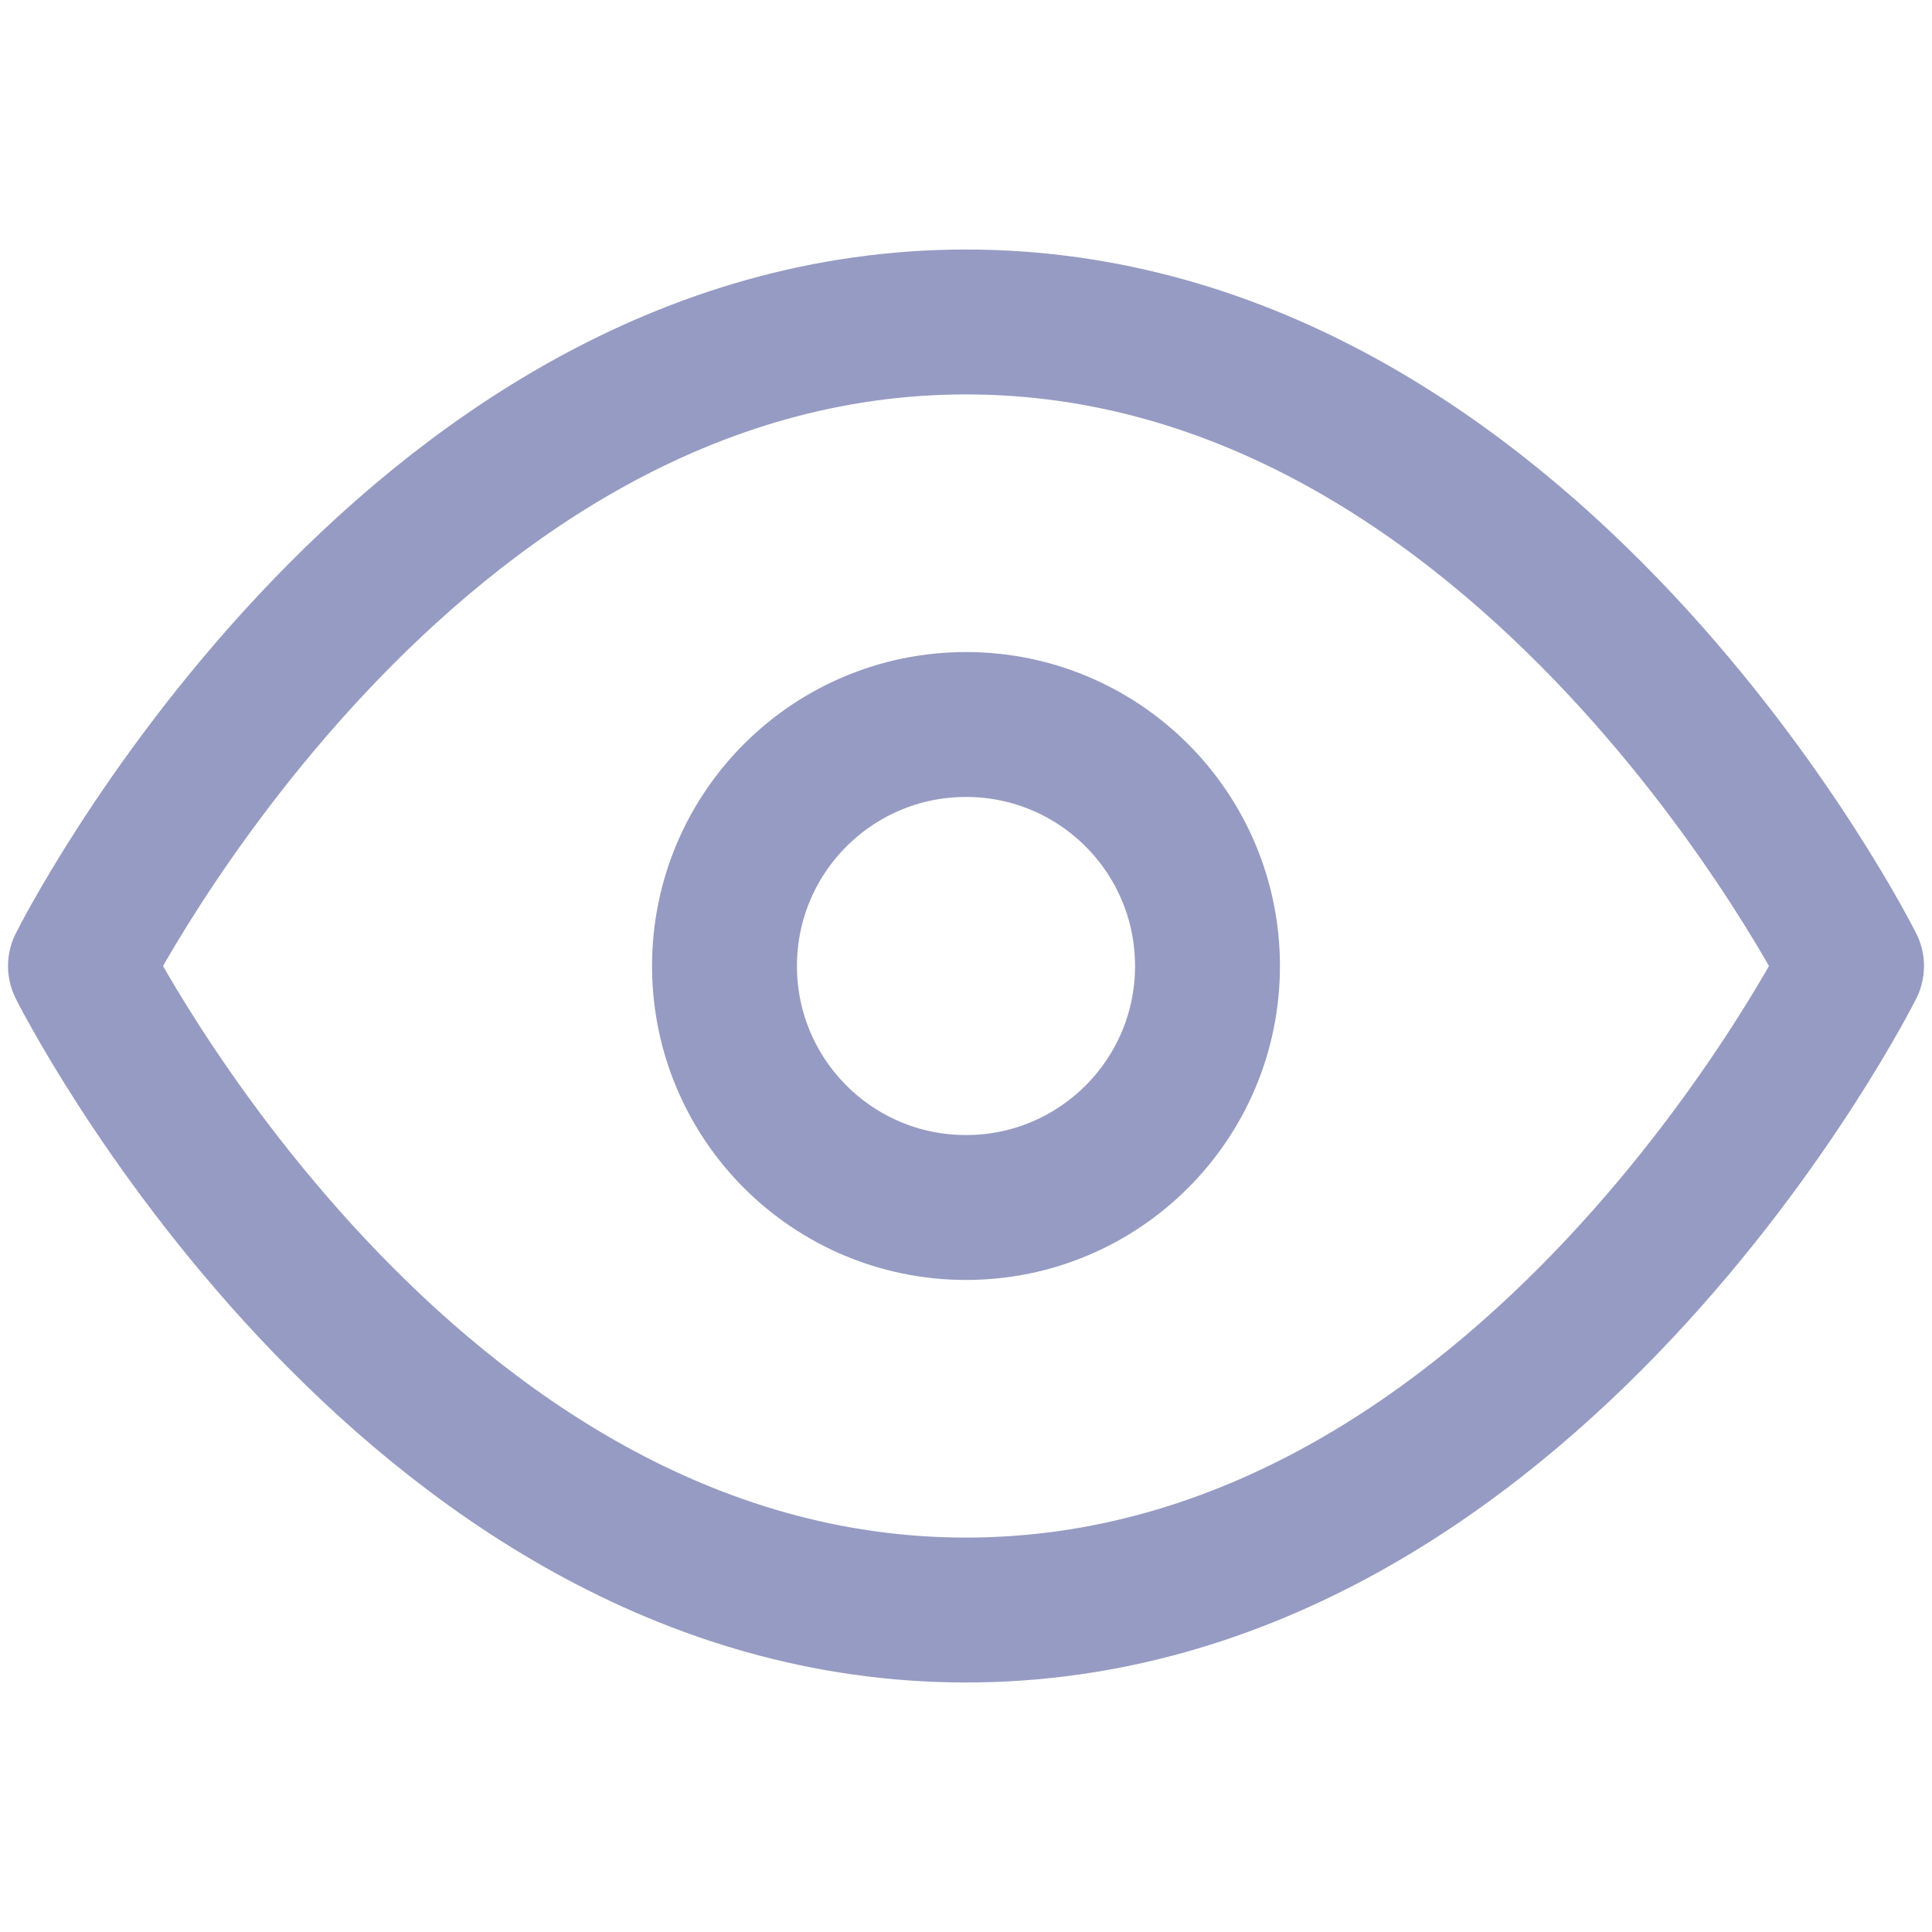 <svg width="20" height="20" viewBox="0 0 20 20" fill="none" xmlns="http://www.w3.org/2000/svg">
<path d="M0.833 10C0.833 10 4.167 3.333 10 3.333C15.834 3.333 19.167 10 19.167 10C19.167 10 15.834 16.667 10 16.667C4.167 16.667 0.833 10 0.833 10Z" stroke="#737AAE" stroke-opacity="0.75" stroke-width="1.5" stroke-linecap="round" stroke-linejoin="round"/>
<path d="M10 12.5C11.381 12.5 12.5 11.381 12.5 10C12.5 8.619 11.381 7.5 10 7.5C8.619 7.5 7.5 8.619 7.5 10C7.5 11.381 8.619 12.5 10 12.5Z" stroke="#737AAE" stroke-opacity="0.75" stroke-width="1.5" stroke-linecap="round" stroke-linejoin="round"/>
</svg>
